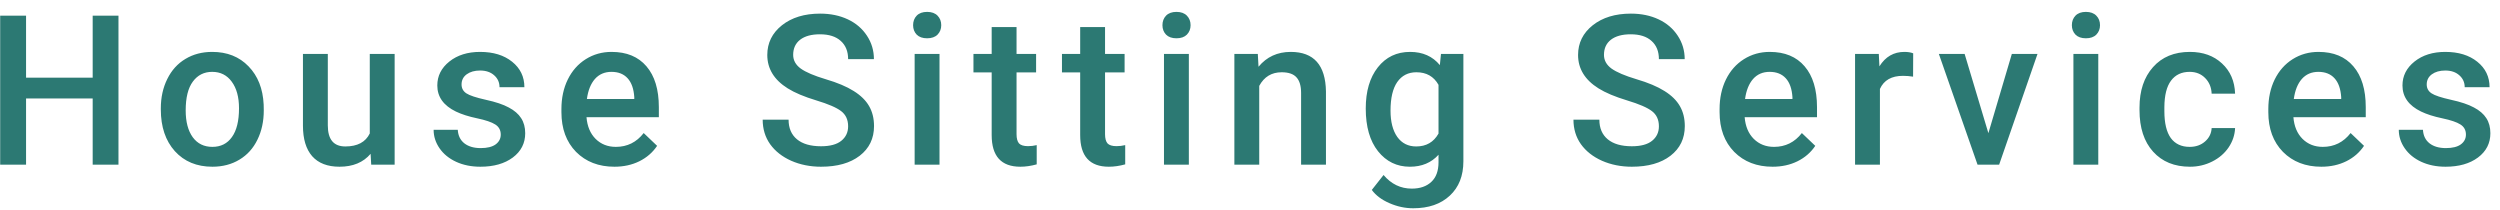 <svg width="167" height="14" viewBox="0 0 167 14" fill="none" xmlns="http://www.w3.org/2000/svg">
<path d="M7.914 11H6.191V6.577H1.741V11H0.012V1.047H1.741V5.189H6.191V1.047H7.914V11ZM10.743 7.233C10.743 6.509 10.887 5.857 11.174 5.278C11.461 4.695 11.864 4.248 12.384 3.938C12.903 3.624 13.5 3.467 14.175 3.467C15.173 3.467 15.982 3.788 16.602 4.431C17.226 5.073 17.563 5.925 17.613 6.987L17.62 7.377C17.62 8.106 17.479 8.758 17.196 9.332C16.918 9.906 16.517 10.351 15.993 10.665C15.474 10.979 14.872 11.137 14.188 11.137C13.145 11.137 12.309 10.79 11.68 10.098C11.055 9.4 10.743 8.473 10.743 7.315V7.233ZM12.404 7.377C12.404 8.138 12.562 8.735 12.876 9.168C13.19 9.596 13.628 9.811 14.188 9.811C14.749 9.811 15.184 9.592 15.494 9.154C15.809 8.717 15.966 8.076 15.966 7.233C15.966 6.486 15.804 5.894 15.48 5.456C15.162 5.019 14.726 4.8 14.175 4.8C13.633 4.8 13.202 5.016 12.883 5.449C12.564 5.878 12.404 6.52 12.404 7.377ZM24.756 10.275C24.268 10.85 23.576 11.137 22.678 11.137C21.876 11.137 21.267 10.902 20.852 10.433C20.442 9.963 20.237 9.284 20.237 8.396V3.604H21.898V8.375C21.898 9.314 22.288 9.783 23.067 9.783C23.874 9.783 24.419 9.494 24.701 8.915V3.604H26.362V11H24.797L24.756 10.275ZM33.45 8.99C33.45 8.694 33.327 8.468 33.081 8.313C32.84 8.159 32.436 8.022 31.871 7.903C31.306 7.785 30.834 7.634 30.456 7.452C29.627 7.051 29.212 6.47 29.212 5.709C29.212 5.071 29.481 4.538 30.019 4.109C30.556 3.681 31.24 3.467 32.069 3.467C32.953 3.467 33.667 3.686 34.209 4.123C34.756 4.561 35.029 5.128 35.029 5.825H33.368C33.368 5.506 33.25 5.242 33.013 5.032C32.776 4.818 32.461 4.711 32.069 4.711C31.705 4.711 31.406 4.795 31.174 4.964C30.946 5.132 30.832 5.358 30.832 5.641C30.832 5.896 30.939 6.094 31.153 6.235C31.367 6.377 31.8 6.52 32.452 6.666C33.104 6.807 33.614 6.978 33.983 7.179C34.357 7.375 34.633 7.612 34.81 7.89C34.993 8.168 35.084 8.505 35.084 8.901C35.084 9.567 34.808 10.107 34.257 10.521C33.705 10.932 32.983 11.137 32.09 11.137C31.484 11.137 30.944 11.027 30.47 10.809C29.996 10.59 29.627 10.289 29.362 9.906C29.098 9.523 28.966 9.111 28.966 8.669H30.579C30.602 9.061 30.75 9.364 31.023 9.578C31.297 9.788 31.659 9.893 32.11 9.893C32.548 9.893 32.88 9.811 33.108 9.646C33.336 9.478 33.45 9.259 33.45 8.99ZM41.044 11.137C39.991 11.137 39.137 10.806 38.48 10.146C37.829 9.48 37.503 8.596 37.503 7.493V7.288C37.503 6.55 37.644 5.891 37.927 5.312C38.214 4.729 38.615 4.276 39.13 3.952C39.645 3.629 40.219 3.467 40.852 3.467C41.86 3.467 42.637 3.788 43.184 4.431C43.735 5.073 44.011 5.982 44.011 7.158V7.828H39.178C39.228 8.439 39.431 8.922 39.786 9.277C40.146 9.633 40.597 9.811 41.14 9.811C41.901 9.811 42.52 9.503 42.999 8.888L43.895 9.742C43.598 10.184 43.202 10.528 42.705 10.774C42.213 11.016 41.659 11.137 41.044 11.137ZM40.846 4.8C40.39 4.8 40.021 4.959 39.738 5.278C39.46 5.597 39.283 6.042 39.205 6.611H42.37V6.488C42.334 5.932 42.185 5.513 41.926 5.23C41.666 4.943 41.306 4.8 40.846 4.8ZM56.655 8.437C56.655 7.999 56.5 7.662 56.19 7.425C55.885 7.188 55.331 6.949 54.529 6.707C53.727 6.465 53.089 6.197 52.615 5.9C51.708 5.331 51.255 4.588 51.255 3.672C51.255 2.87 51.581 2.209 52.232 1.689C52.889 1.17 53.739 0.91 54.782 0.91C55.475 0.91 56.092 1.038 56.635 1.293C57.177 1.548 57.603 1.913 57.913 2.387C58.223 2.856 58.378 3.378 58.378 3.952H56.655C56.655 3.433 56.491 3.027 56.163 2.735C55.84 2.439 55.375 2.291 54.769 2.291C54.203 2.291 53.764 2.412 53.449 2.653C53.139 2.895 52.984 3.232 52.984 3.665C52.984 4.03 53.153 4.335 53.49 4.581C53.828 4.823 54.383 5.06 55.158 5.292C55.933 5.52 56.555 5.782 57.024 6.078C57.494 6.37 57.838 6.707 58.057 7.09C58.275 7.468 58.385 7.912 58.385 8.423C58.385 9.252 58.066 9.913 57.428 10.405C56.794 10.893 55.933 11.137 54.844 11.137C54.124 11.137 53.461 11.005 52.855 10.74C52.253 10.471 51.783 10.102 51.446 9.633C51.114 9.163 50.947 8.617 50.947 7.992H52.677C52.677 8.557 52.864 8.995 53.237 9.305C53.611 9.615 54.147 9.77 54.844 9.77C55.445 9.77 55.897 9.649 56.197 9.407C56.503 9.161 56.655 8.838 56.655 8.437ZM62.759 11H61.098V3.604H62.759V11ZM60.995 1.683C60.995 1.427 61.075 1.215 61.234 1.047C61.398 0.878 61.631 0.794 61.932 0.794C62.232 0.794 62.465 0.878 62.629 1.047C62.793 1.215 62.875 1.427 62.875 1.683C62.875 1.933 62.793 2.143 62.629 2.312C62.465 2.476 62.232 2.558 61.932 2.558C61.631 2.558 61.398 2.476 61.234 2.312C61.075 2.143 60.995 1.933 60.995 1.683ZM67.905 1.806V3.604H69.211V4.834H67.905V8.963C67.905 9.245 67.96 9.451 68.069 9.578C68.183 9.701 68.384 9.763 68.671 9.763C68.862 9.763 69.056 9.74 69.252 9.694V10.979C68.874 11.084 68.509 11.137 68.158 11.137C66.882 11.137 66.244 10.433 66.244 9.024V4.834H65.027V3.604H66.244V1.806H67.905ZM73.817 1.806V3.604H75.123V4.834H73.817V8.963C73.817 9.245 73.872 9.451 73.981 9.578C74.095 9.701 74.296 9.763 74.583 9.763C74.774 9.763 74.968 9.74 75.164 9.694V10.979C74.786 11.084 74.421 11.137 74.07 11.137C72.794 11.137 72.156 10.433 72.156 9.024V4.834H70.939V3.604H72.156V1.806H73.817ZM79.415 11H77.754V3.604H79.415V11ZM77.651 1.683C77.651 1.427 77.731 1.215 77.891 1.047C78.055 0.878 78.287 0.794 78.588 0.794C78.889 0.794 79.121 0.878 79.285 1.047C79.449 1.215 79.531 1.427 79.531 1.683C79.531 1.933 79.449 2.143 79.285 2.312C79.121 2.476 78.889 2.558 78.588 2.558C78.287 2.558 78.055 2.476 77.891 2.312C77.731 2.143 77.651 1.933 77.651 1.683ZM84.022 3.604L84.069 4.458C84.616 3.797 85.334 3.467 86.223 3.467C87.763 3.467 88.547 4.349 88.574 6.112V11H86.913V6.208C86.913 5.739 86.811 5.392 86.606 5.169C86.405 4.941 86.075 4.827 85.614 4.827C84.944 4.827 84.445 5.13 84.117 5.736V11H82.456V3.604H84.022ZM91.232 7.247C91.232 6.099 91.501 5.183 92.039 4.499C92.581 3.811 93.299 3.467 94.192 3.467C95.035 3.467 95.699 3.761 96.182 4.349L96.257 3.604H97.754V10.774C97.754 11.745 97.451 12.511 96.845 13.071C96.243 13.632 95.43 13.912 94.404 13.912C93.862 13.912 93.331 13.798 92.811 13.57C92.296 13.347 91.905 13.053 91.636 12.688L92.422 11.69C92.932 12.296 93.561 12.6 94.309 12.6C94.86 12.6 95.295 12.449 95.614 12.148C95.933 11.852 96.093 11.415 96.093 10.836V10.337C95.614 10.87 94.976 11.137 94.179 11.137C93.313 11.137 92.604 10.793 92.053 10.104C91.506 9.416 91.232 8.464 91.232 7.247ZM92.887 7.391C92.887 8.133 93.037 8.719 93.338 9.147C93.643 9.571 94.065 9.783 94.603 9.783C95.272 9.783 95.769 9.496 96.093 8.922V5.668C95.778 5.107 95.286 4.827 94.616 4.827C94.069 4.827 93.643 5.044 93.338 5.477C93.037 5.91 92.887 6.548 92.887 7.391ZM110.815 8.437C110.815 7.999 110.66 7.662 110.351 7.425C110.045 7.188 109.492 6.949 108.689 6.707C107.887 6.465 107.249 6.197 106.775 5.9C105.868 5.331 105.415 4.588 105.415 3.672C105.415 2.87 105.741 2.209 106.393 1.689C107.049 1.17 107.899 0.91 108.942 0.91C109.635 0.91 110.253 1.038 110.795 1.293C111.337 1.548 111.763 1.913 112.073 2.387C112.383 2.856 112.538 3.378 112.538 3.952H110.815C110.815 3.433 110.651 3.027 110.323 2.735C110 2.439 109.535 2.291 108.929 2.291C108.364 2.291 107.924 2.412 107.609 2.653C107.299 2.895 107.145 3.232 107.145 3.665C107.145 4.03 107.313 4.335 107.65 4.581C107.988 4.823 108.544 5.06 109.318 5.292C110.093 5.52 110.715 5.782 111.185 6.078C111.654 6.37 111.998 6.707 112.217 7.09C112.436 7.468 112.545 7.912 112.545 8.423C112.545 9.252 112.226 9.913 111.588 10.405C110.954 10.893 110.093 11.137 109.004 11.137C108.284 11.137 107.621 11.005 107.015 10.74C106.413 10.471 105.944 10.102 105.606 9.633C105.274 9.163 105.107 8.617 105.107 7.992H106.837C106.837 8.557 107.024 8.995 107.397 9.305C107.771 9.615 108.307 9.77 109.004 9.77C109.605 9.77 110.057 9.649 110.357 9.407C110.663 9.161 110.815 8.838 110.815 8.437ZM118.409 11.137C117.356 11.137 116.502 10.806 115.846 10.146C115.194 9.48 114.868 8.596 114.868 7.493V7.288C114.868 6.55 115.009 5.891 115.292 5.312C115.579 4.729 115.98 4.276 116.495 3.952C117.01 3.629 117.584 3.467 118.218 3.467C119.225 3.467 120.002 3.788 120.549 4.431C121.1 5.073 121.376 5.982 121.376 7.158V7.828H116.543C116.593 8.439 116.796 8.922 117.151 9.277C117.511 9.633 117.963 9.811 118.505 9.811C119.266 9.811 119.886 9.503 120.364 8.888L121.26 9.742C120.964 10.184 120.567 10.528 120.07 10.774C119.578 11.016 119.024 11.137 118.409 11.137ZM118.211 4.8C117.755 4.8 117.386 4.959 117.104 5.278C116.826 5.597 116.648 6.042 116.57 6.611H119.735V6.488C119.699 5.932 119.551 5.513 119.291 5.23C119.031 4.943 118.671 4.8 118.211 4.8ZM127.794 5.121C127.575 5.085 127.35 5.066 127.117 5.066C126.356 5.066 125.843 5.358 125.579 5.941V11H123.918V3.604H125.504L125.545 4.431C125.946 3.788 126.502 3.467 127.213 3.467C127.45 3.467 127.646 3.499 127.801 3.562L127.794 5.121ZM132.824 8.895L134.39 3.604H136.105L133.542 11H132.1L129.516 3.604H131.238L132.824 8.895ZM140.165 11H138.504V3.604H140.165V11ZM138.401 1.683C138.401 1.427 138.481 1.215 138.641 1.047C138.805 0.878 139.037 0.794 139.338 0.794C139.639 0.794 139.871 0.878 140.035 1.047C140.199 1.215 140.281 1.427 140.281 1.683C140.281 1.933 140.199 2.143 140.035 2.312C139.871 2.476 139.639 2.558 139.338 2.558C139.037 2.558 138.805 2.476 138.641 2.312C138.481 2.143 138.401 1.933 138.401 1.683ZM146.269 9.811C146.683 9.811 147.027 9.69 147.301 9.448C147.574 9.207 147.72 8.908 147.738 8.553H149.304C149.285 9.013 149.142 9.444 148.873 9.845C148.604 10.241 148.24 10.556 147.779 10.788C147.319 11.021 146.822 11.137 146.289 11.137C145.255 11.137 144.434 10.802 143.828 10.132C143.222 9.462 142.919 8.537 142.919 7.356V7.186C142.919 6.06 143.22 5.16 143.821 4.485C144.423 3.806 145.243 3.467 146.282 3.467C147.162 3.467 147.877 3.724 148.429 4.239C148.985 4.75 149.276 5.422 149.304 6.256H147.738C147.72 5.832 147.574 5.483 147.301 5.21C147.032 4.937 146.688 4.8 146.269 4.8C145.731 4.8 145.316 4.996 145.024 5.388C144.733 5.775 144.585 6.365 144.58 7.158V7.425C144.58 8.227 144.724 8.826 145.011 9.223C145.302 9.615 145.722 9.811 146.269 9.811ZM155.065 11.137C154.013 11.137 153.158 10.806 152.502 10.146C151.85 9.48 151.524 8.596 151.524 7.493V7.288C151.524 6.55 151.666 5.891 151.948 5.312C152.235 4.729 152.636 4.276 153.151 3.952C153.666 3.629 154.241 3.467 154.874 3.467C155.881 3.467 156.658 3.788 157.205 4.431C157.757 5.073 158.032 5.982 158.032 7.158V7.828H153.199C153.249 8.439 153.452 8.922 153.808 9.277C154.168 9.633 154.619 9.811 155.161 9.811C155.922 9.811 156.542 9.503 157.021 8.888L157.916 9.742C157.62 10.184 157.223 10.528 156.727 10.774C156.234 11.016 155.681 11.137 155.065 11.137ZM154.867 4.8C154.411 4.8 154.042 4.959 153.76 5.278C153.482 5.597 153.304 6.042 153.227 6.611H156.392V6.488C156.355 5.932 156.207 5.513 155.947 5.23C155.688 4.943 155.327 4.8 154.867 4.8ZM164.724 8.99C164.724 8.694 164.601 8.468 164.354 8.313C164.113 8.159 163.71 8.022 163.145 7.903C162.579 7.785 162.108 7.634 161.729 7.452C160.9 7.051 160.485 6.47 160.485 5.709C160.485 5.071 160.754 4.538 161.292 4.109C161.83 3.681 162.513 3.467 163.343 3.467C164.227 3.467 164.94 3.686 165.482 4.123C166.029 4.561 166.303 5.128 166.303 5.825H164.642C164.642 5.506 164.523 5.242 164.286 5.032C164.049 4.818 163.735 4.711 163.343 4.711C162.978 4.711 162.68 4.795 162.447 4.964C162.219 5.132 162.105 5.358 162.105 5.641C162.105 5.896 162.213 6.094 162.427 6.235C162.641 6.377 163.074 6.52 163.726 6.666C164.377 6.807 164.888 6.978 165.257 7.179C165.631 7.375 165.906 7.612 166.084 7.89C166.266 8.168 166.357 8.505 166.357 8.901C166.357 9.567 166.082 10.107 165.53 10.521C164.979 10.932 164.257 11.137 163.363 11.137C162.757 11.137 162.217 11.027 161.743 10.809C161.269 10.59 160.9 10.289 160.636 9.906C160.371 9.523 160.239 9.111 160.239 8.669H161.853C161.875 9.061 162.023 9.364 162.297 9.578C162.57 9.788 162.933 9.893 163.384 9.893C163.821 9.893 164.154 9.811 164.382 9.646C164.61 9.478 164.724 9.259 164.724 8.99Z" fill="#2C7973"/>
</svg>
